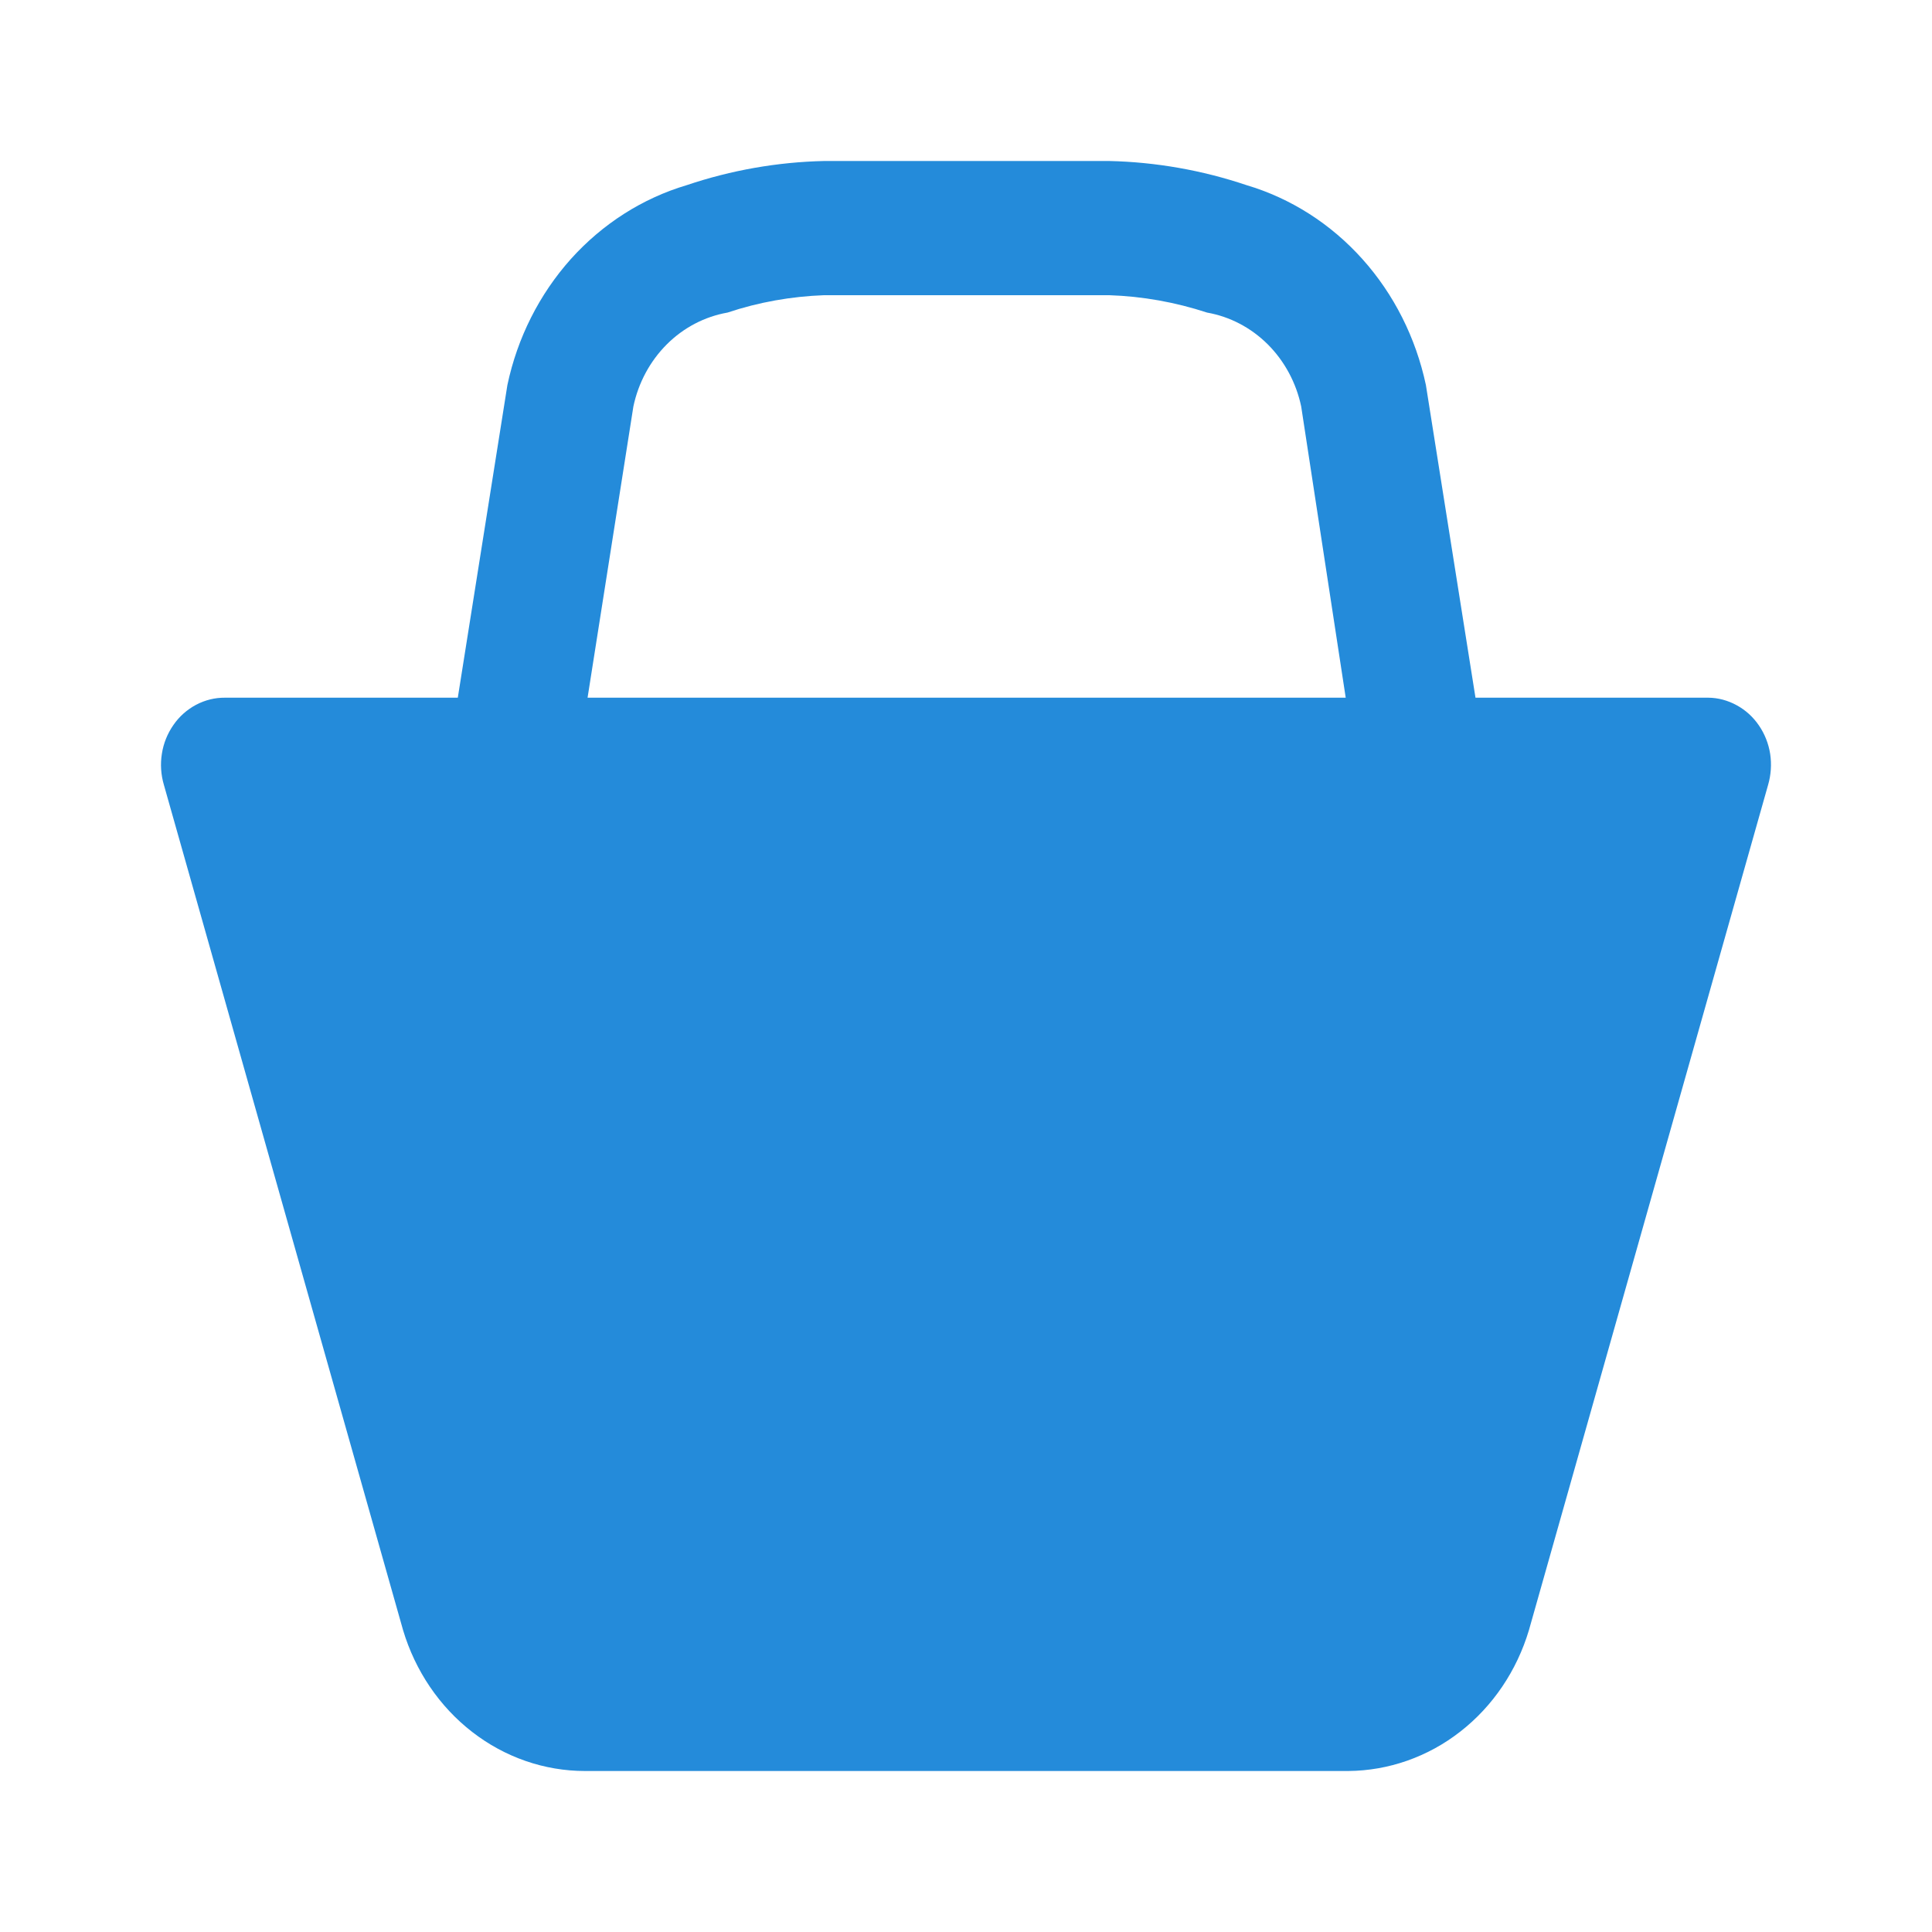 <svg width="24" height="24" viewBox="0 0 24 24" fill="none" xmlns="http://www.w3.org/2000/svg">
<path d="M21.221 8.667H18.329L17.713 4.783C17.588 4.196 17.316 3.655 16.923 3.217C16.531 2.78 16.034 2.463 15.485 2.3C14.932 2.114 14.357 2.013 13.778 2H10.238C9.658 2.013 9.083 2.114 8.531 2.3C7.982 2.463 7.485 2.78 7.092 3.217C6.7 3.655 6.427 4.196 6.303 4.783L5.687 8.667H2.795C2.67 8.666 2.548 8.696 2.436 8.755C2.325 8.814 2.228 8.899 2.155 9.005C2.081 9.111 2.031 9.233 2.011 9.363C1.99 9.492 1.999 9.625 2.036 9.75L5.007 20.25C5.159 20.757 5.459 21.2 5.866 21.515C6.272 21.83 6.763 22 7.267 22H16.749C17.25 21.996 17.738 21.825 18.141 21.51C18.544 21.196 18.842 20.755 18.993 20.25L21.964 9.75C22 9.626 22.009 9.495 21.99 9.367C21.97 9.238 21.922 9.117 21.85 9.012C21.778 8.906 21.683 8.82 21.574 8.761C21.465 8.701 21.344 8.668 21.221 8.667ZM7.299 8.667L7.868 5.05C7.93 4.755 8.075 4.486 8.283 4.278C8.491 4.07 8.754 3.933 9.037 3.883C9.426 3.753 9.83 3.682 10.238 3.667H13.778C14.192 3.681 14.597 3.753 14.995 3.883C15.278 3.933 15.54 4.07 15.749 4.278C15.957 4.486 16.102 4.755 16.164 5.05L16.717 8.667H7.235H7.299Z" fill="#248BDA"/>
</svg>
